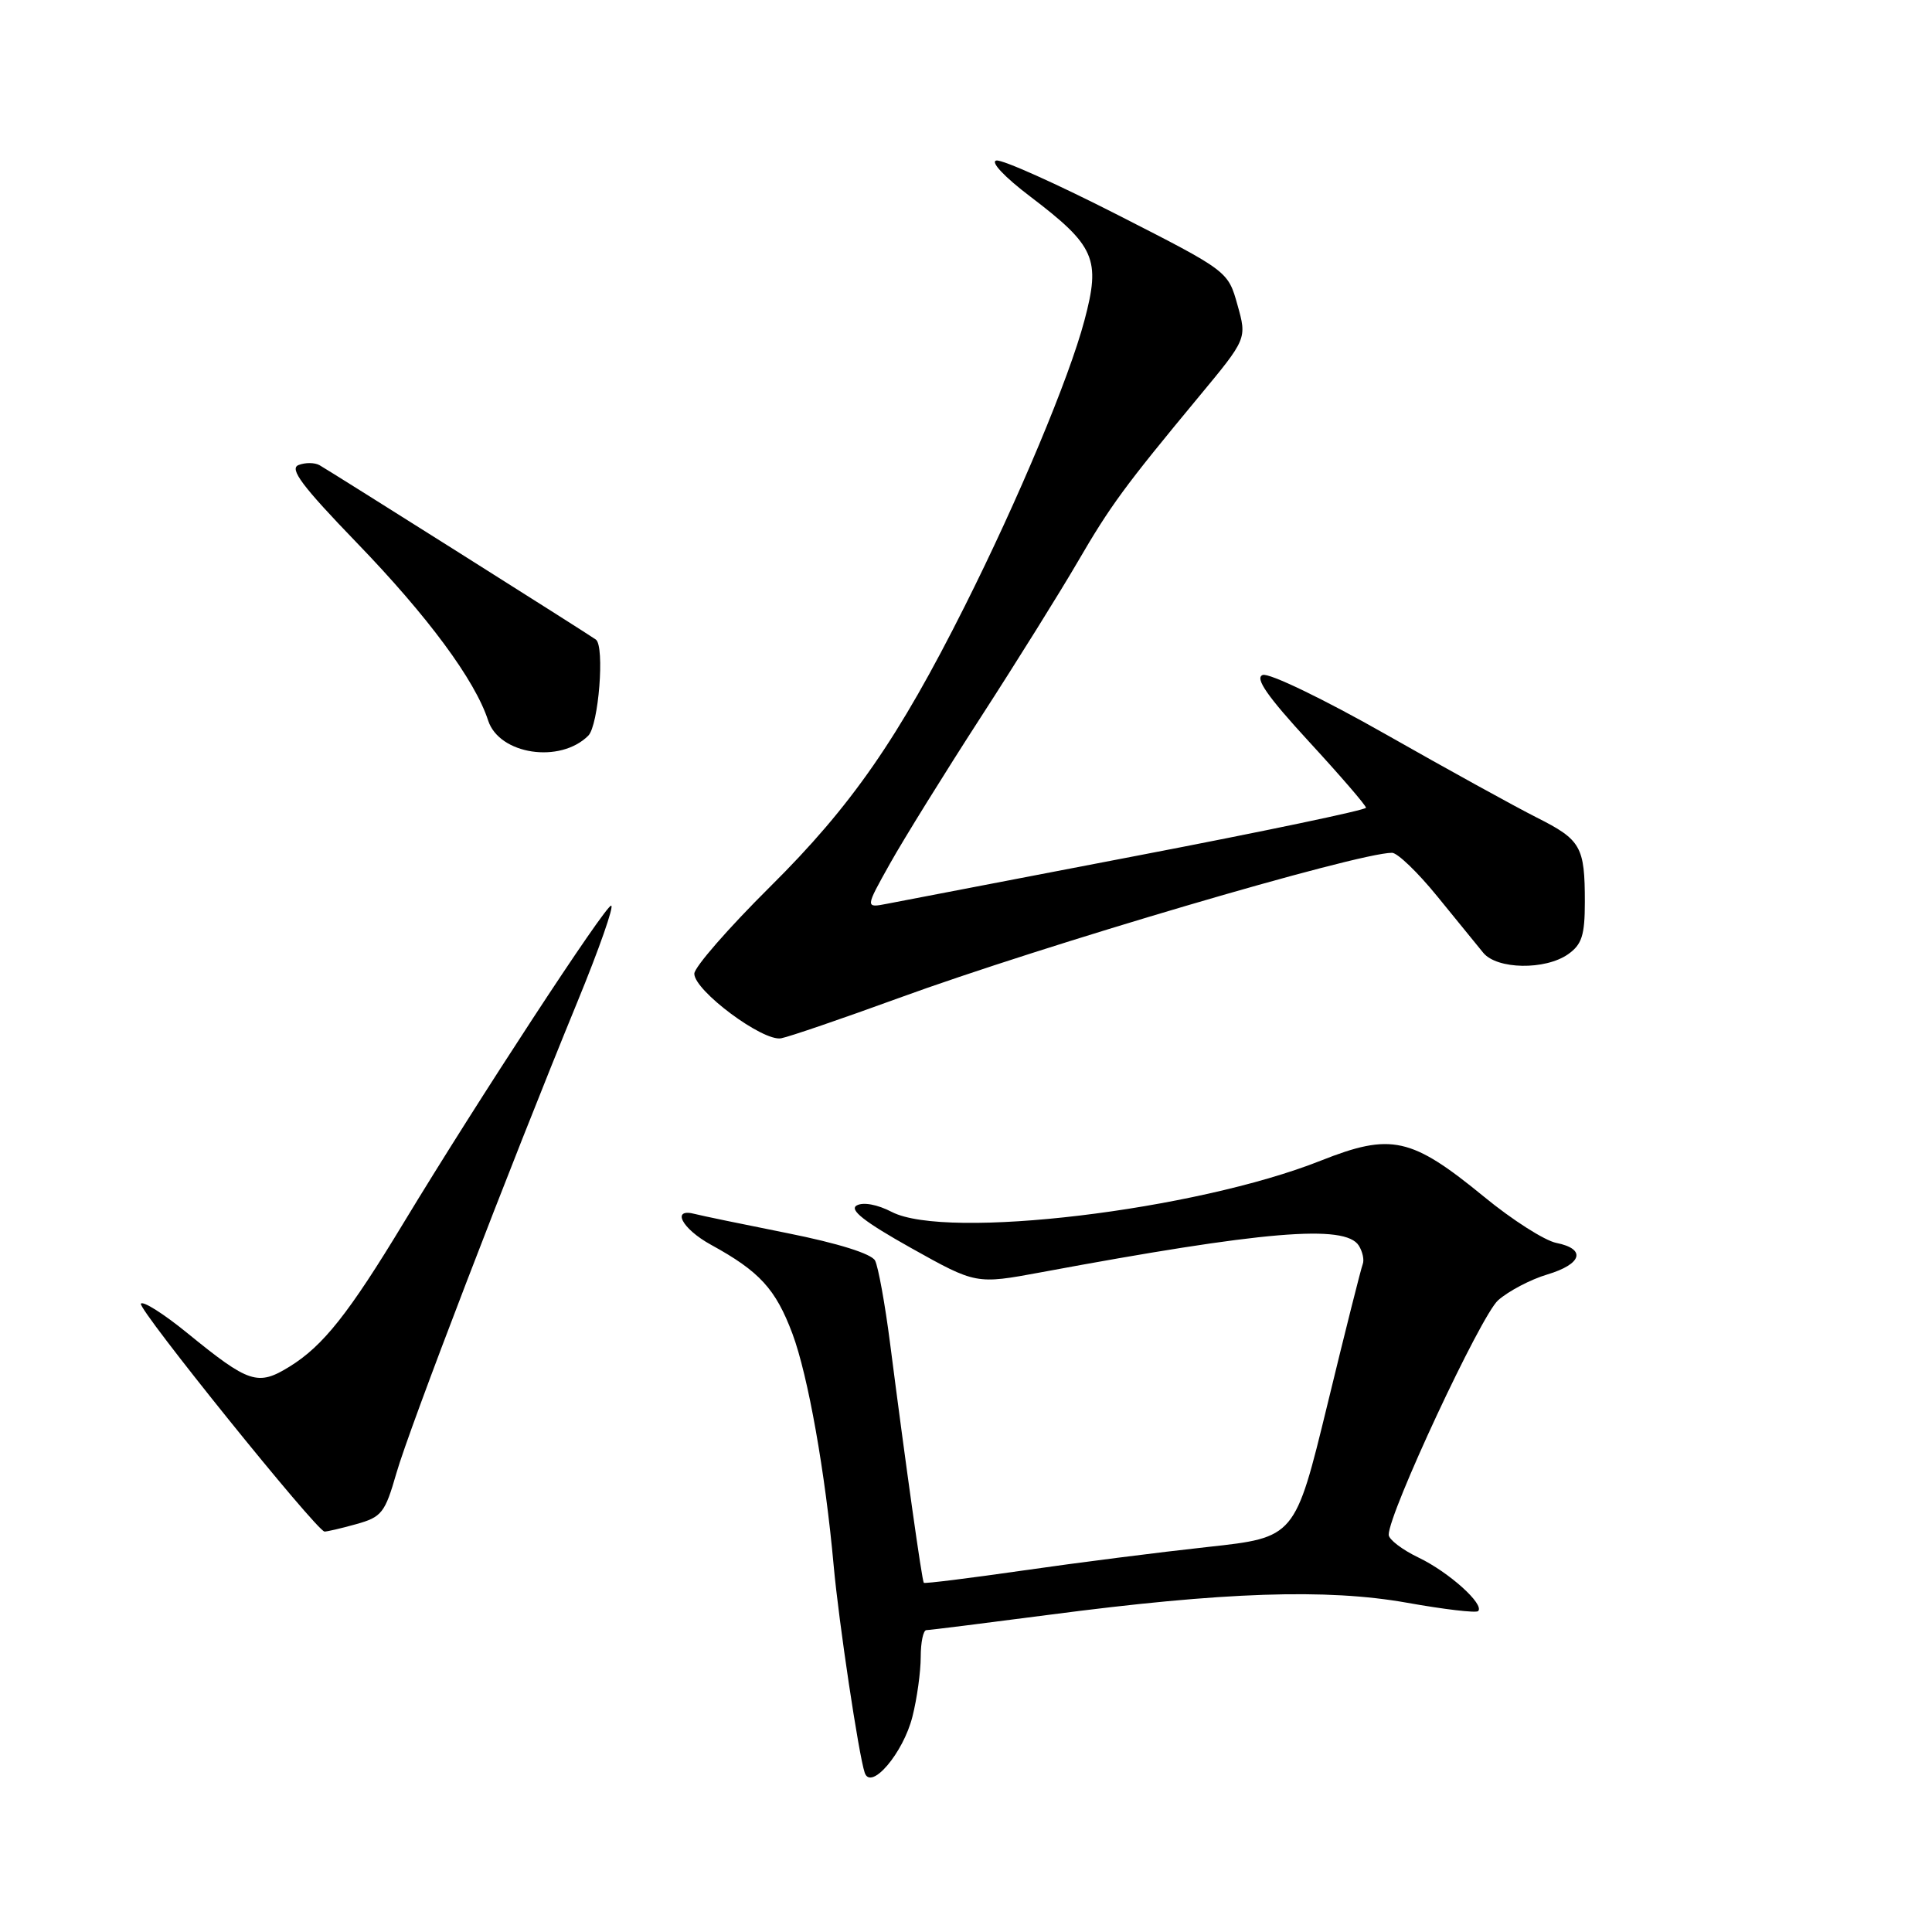 <?xml version="1.0" encoding="UTF-8" standalone="no"?>
<!DOCTYPE svg PUBLIC "-//W3C//DTD SVG 1.1//EN" "http://www.w3.org/Graphics/SVG/1.1/DTD/svg11.dtd" >
<svg xmlns="http://www.w3.org/2000/svg" xmlns:xlink="http://www.w3.org/1999/xlink" version="1.1" viewBox="0 0 256 256">
 <g >
 <path fill="currentColor"
d=" M 120.90 227.47 C 121.51 225.08 122.00 221.51 122.00 219.56 C 122.00 217.60 122.34 216.00 122.75 216.00 C 123.16 216.00 130.47 215.08 139.00 213.97 C 162.20 210.93 175.78 210.48 186.43 212.37 C 191.35 213.25 195.59 213.75 195.86 213.48 C 196.74 212.59 191.98 208.31 187.97 206.39 C 185.80 205.35 184.02 203.99 184.01 203.37 C 183.98 200.54 196.23 174.29 198.51 172.29 C 199.89 171.07 202.82 169.53 205.01 168.88 C 209.65 167.49 210.22 165.49 206.21 164.69 C 204.67 164.38 200.37 161.64 196.66 158.59 C 186.99 150.67 184.35 150.09 174.99 153.80 C 158.38 160.39 125.40 164.33 118.17 160.59 C 116.26 159.60 114.37 159.25 113.52 159.73 C 112.49 160.30 114.54 161.90 120.71 165.36 C 129.33 170.18 129.33 170.18 137.92 168.59 C 167.44 163.10 178.25 162.19 180.05 165.05 C 180.55 165.85 180.79 166.95 180.57 167.50 C 180.35 168.05 178.24 176.42 175.89 186.11 C 171.60 203.72 171.60 203.72 160.05 204.98 C 153.70 205.67 142.68 207.07 135.56 208.10 C 128.45 209.12 122.53 209.86 122.41 209.73 C 122.17 209.49 120.01 194.12 117.94 178.00 C 117.27 172.78 116.37 167.84 115.95 167.03 C 115.47 166.13 111.05 164.74 104.34 163.40 C 98.38 162.21 92.88 161.07 92.13 160.87 C 88.87 159.99 90.32 162.81 94.23 164.95 C 100.65 168.47 102.78 170.80 105.00 176.72 C 107.07 182.26 109.36 195.13 110.47 207.50 C 111.14 214.89 113.78 232.53 114.58 234.90 C 115.40 237.33 119.69 232.29 120.90 227.47 Z  M 47.19 201.96 C 50.58 201.02 51.01 200.47 52.52 195.22 C 54.23 189.25 67.50 154.70 76.51 132.75 C 79.39 125.74 81.40 120.00 80.98 120.00 C 80.19 120.00 63.28 145.84 53.50 162.00 C 46.21 174.05 42.82 178.33 38.39 181.07 C 34.15 183.69 33.01 183.31 24.81 176.63 C 21.68 174.08 18.92 172.33 18.67 172.75 C 18.24 173.45 41.91 202.82 43.00 202.94 C 43.27 202.96 45.16 202.53 47.19 201.96 Z  M 119.02 132.27 C 138.17 125.28 179.87 113.00 184.45 113.00 C 185.17 113.00 187.86 115.59 190.43 118.75 C 193.00 121.91 195.75 125.29 196.54 126.25 C 198.36 128.46 204.74 128.57 207.78 126.44 C 209.60 125.16 210.00 123.93 210.00 119.53 C 210.00 112.17 209.49 111.28 203.63 108.33 C 200.81 106.91 191.81 101.95 183.64 97.31 C 175.38 92.62 168.12 89.12 167.31 89.44 C 166.24 89.84 167.92 92.26 173.42 98.24 C 177.59 102.77 181.00 106.72 181.00 107.03 C 181.00 107.33 167.39 110.18 150.75 113.37 C 134.11 116.56 119.18 119.43 117.56 119.75 C 114.63 120.32 114.63 120.32 117.94 114.41 C 119.76 111.16 125.18 102.42 129.98 95.00 C 134.78 87.58 140.53 78.35 142.77 74.50 C 147.14 66.99 148.99 64.47 158.86 52.56 C 165.23 44.88 165.23 44.88 163.97 40.40 C 162.72 35.93 162.72 35.93 148.11 28.48 C 140.07 24.38 132.84 21.13 132.03 21.27 C 131.18 21.41 133.08 23.44 136.51 26.04 C 145.12 32.59 145.87 34.30 143.69 42.47 C 141.65 50.15 134.93 66.19 127.84 80.31 C 119.05 97.83 112.83 106.80 102.06 117.48 C 96.53 122.97 92.00 128.16 92.00 129.02 C 92.00 131.27 101.08 138.03 103.50 137.58 C 104.60 137.37 111.58 134.98 119.02 132.27 Z  M 77.95 97.48 C 79.32 96.11 80.15 85.64 78.96 84.75 C 78.19 84.16 43.58 62.33 42.34 61.64 C 41.70 61.28 40.45 61.27 39.56 61.62 C 38.30 62.10 40.02 64.40 47.23 71.87 C 56.69 81.66 62.94 90.11 64.68 95.47 C 66.15 99.99 74.22 101.21 77.95 97.48 Z "/>
</g>
</svg>